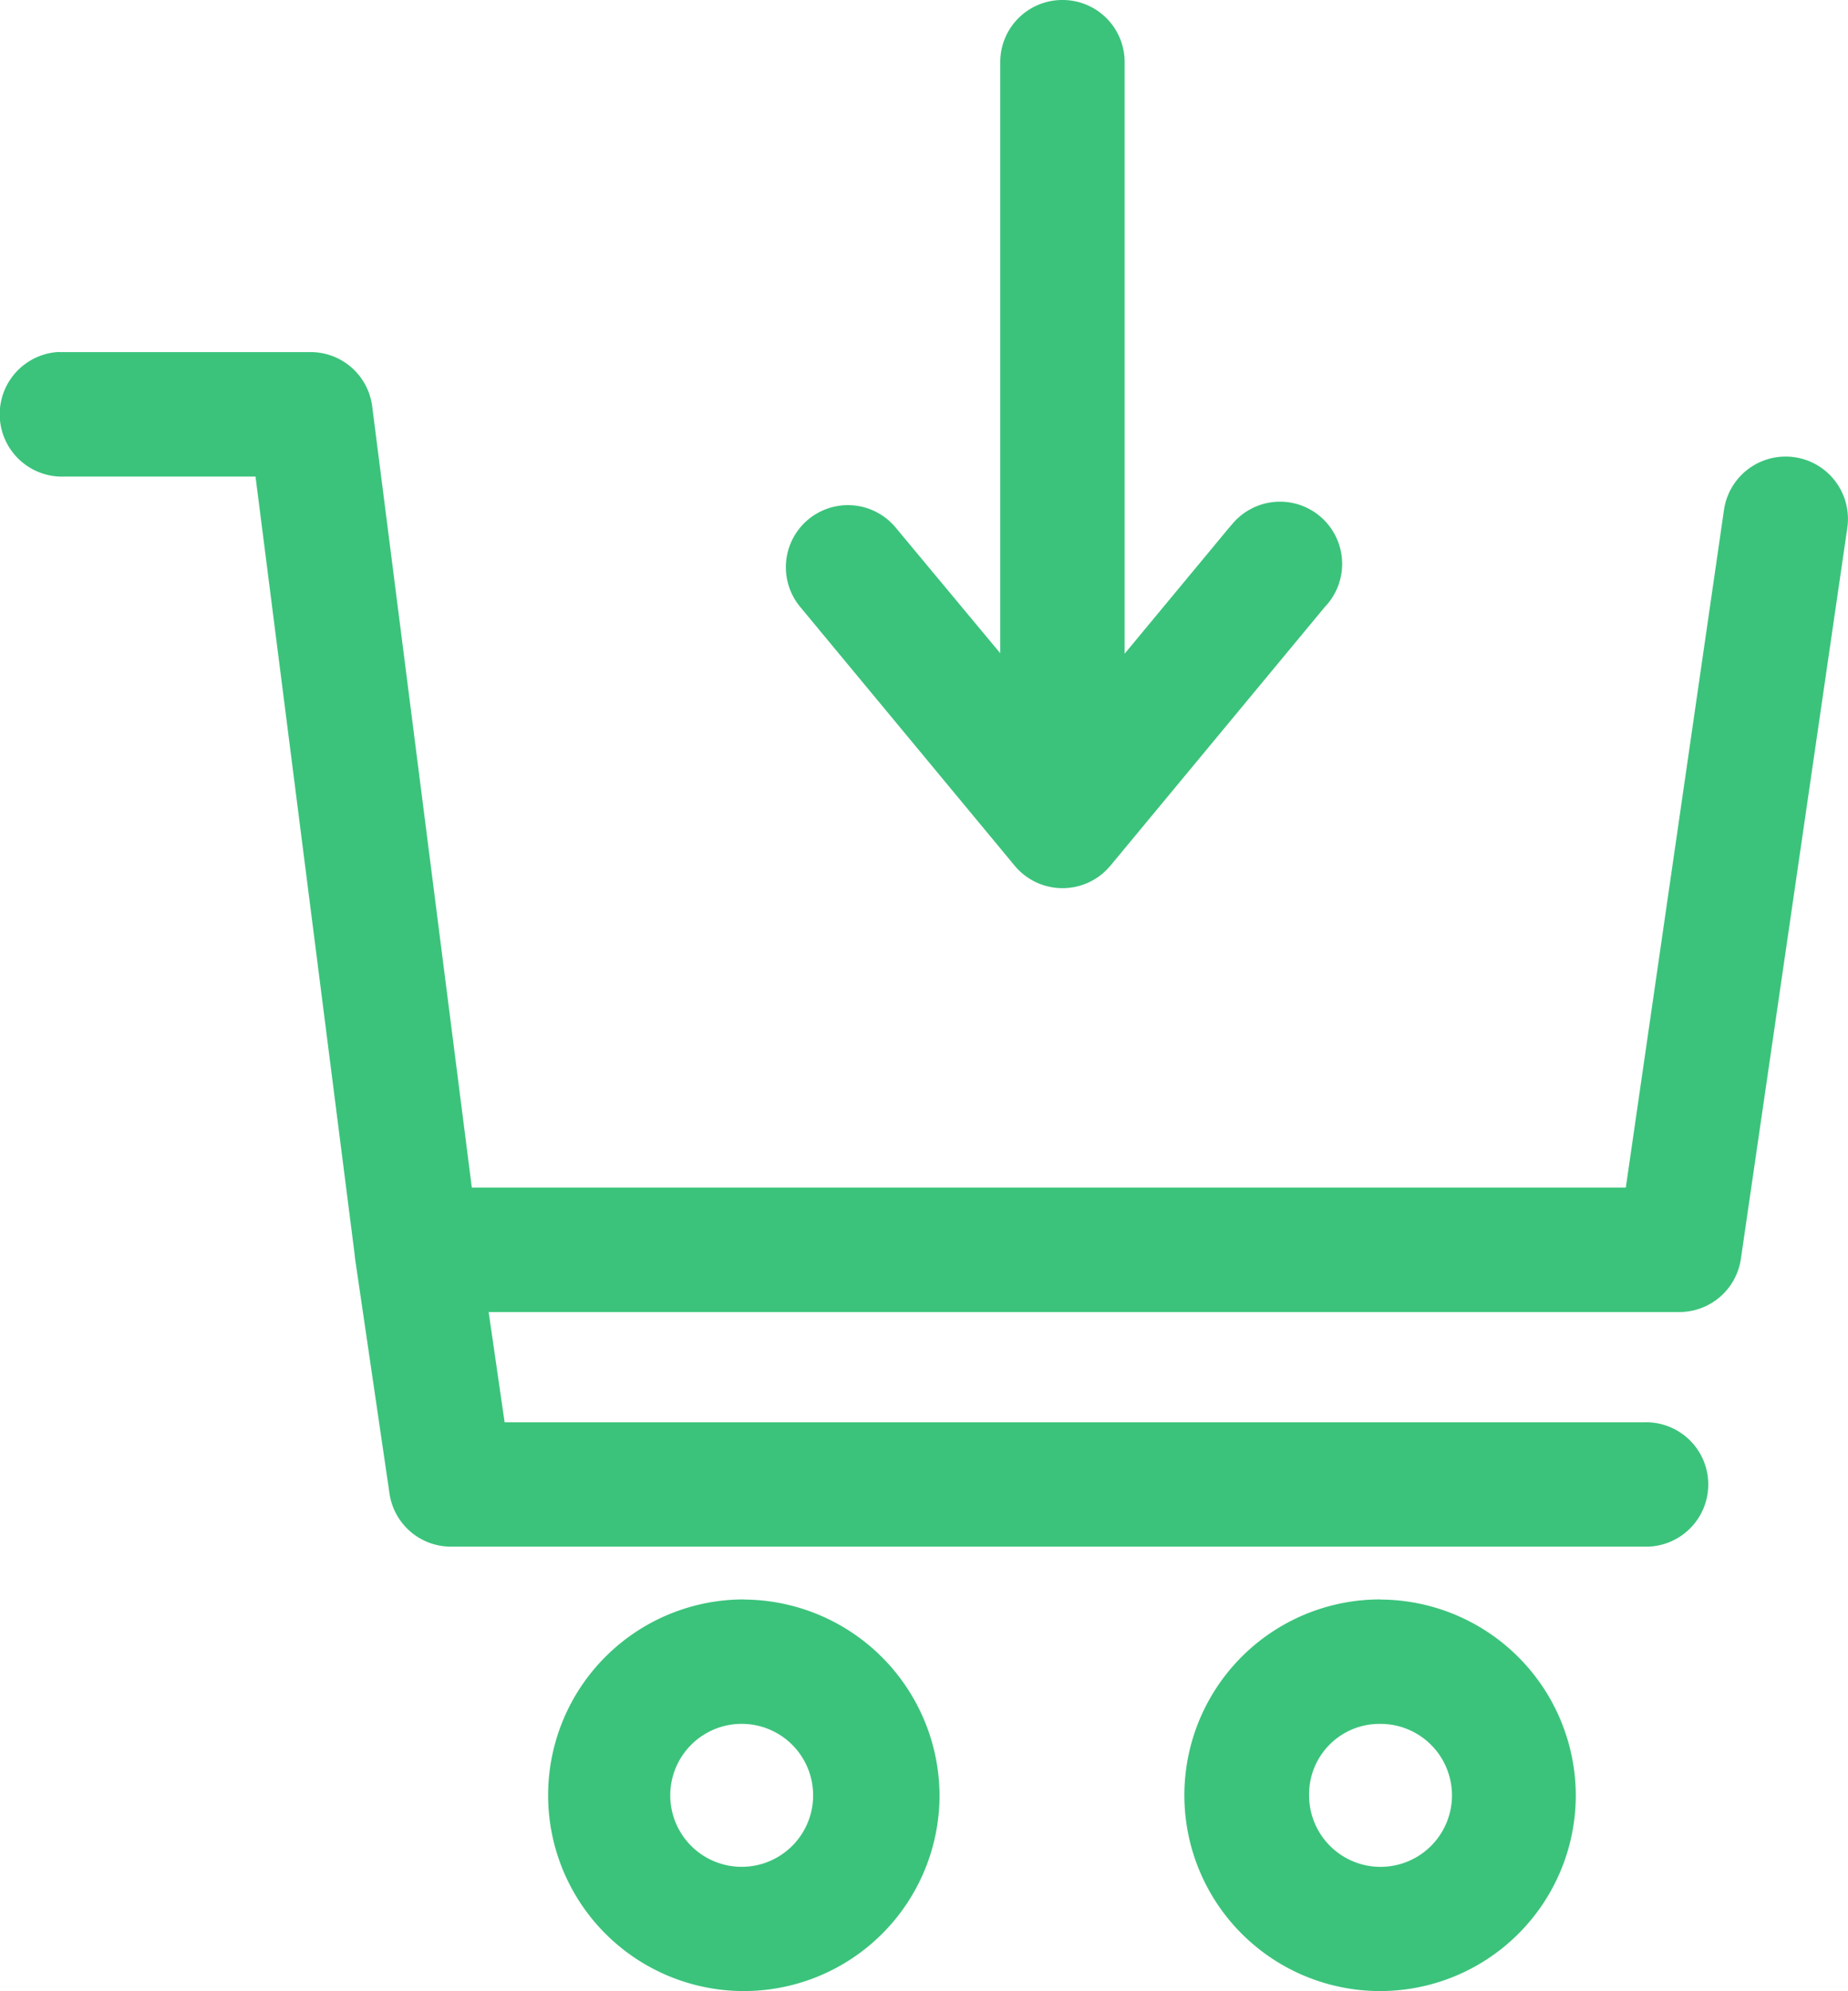 <svg xmlns="http://www.w3.org/2000/svg" width="28.894" height="31.115" viewBox="0 0 28.894 31.115"><g transform="translate(-15.91 1.668)"><path d="M32.5-1.668a.971.971,0,0,0-.951.984V8.54L29.913,6.575a.97.97,0,1,0-1.491,1.242l3.35,4.04a.973.973,0,0,0,1.37.132,1.124,1.124,0,0,0,.132-.132l3.35-4.04A.972.972,0,1,0,35.2,6.494l-.07.081L33.494,8.547V-.684a.97.97,0,0,0-.962-.984Zm-15.666,5.5a.974.974,0,0,0,.092,1.947h2.979l1.546,12.125.011.1L22,21.671a.97.97,0,0,0,.962.83H41.616a.972.972,0,1,0,0-1.943H23.8l-.25-1.723H42.167a.972.972,0,0,0,.962-.83L44.793,6.582A.974.974,0,0,0,42.865,6.3h0l-1.535,10.59H23.287L21.729,4.679a.971.971,0,0,0-.962-.845h-3.93Zm10.7,19.494A3.06,3.06,0,1,0,30.6,26.384,3.074,3.074,0,0,0,27.54,23.328Zm9.951,0a3.06,3.06,0,1,0,3.063,3.056A3.068,3.068,0,0,0,37.491,23.328ZM27.54,25.271a1.117,1.117,0,0,1,0,2.233,1.117,1.117,0,1,1,0-2.233Zm9.951,0a1.117,1.117,0,1,1-1.113,1.113A1.1,1.1,0,0,1,37.491,25.271Z" transform="translate(0 0)" fill="#3bc37b"/></g></svg>